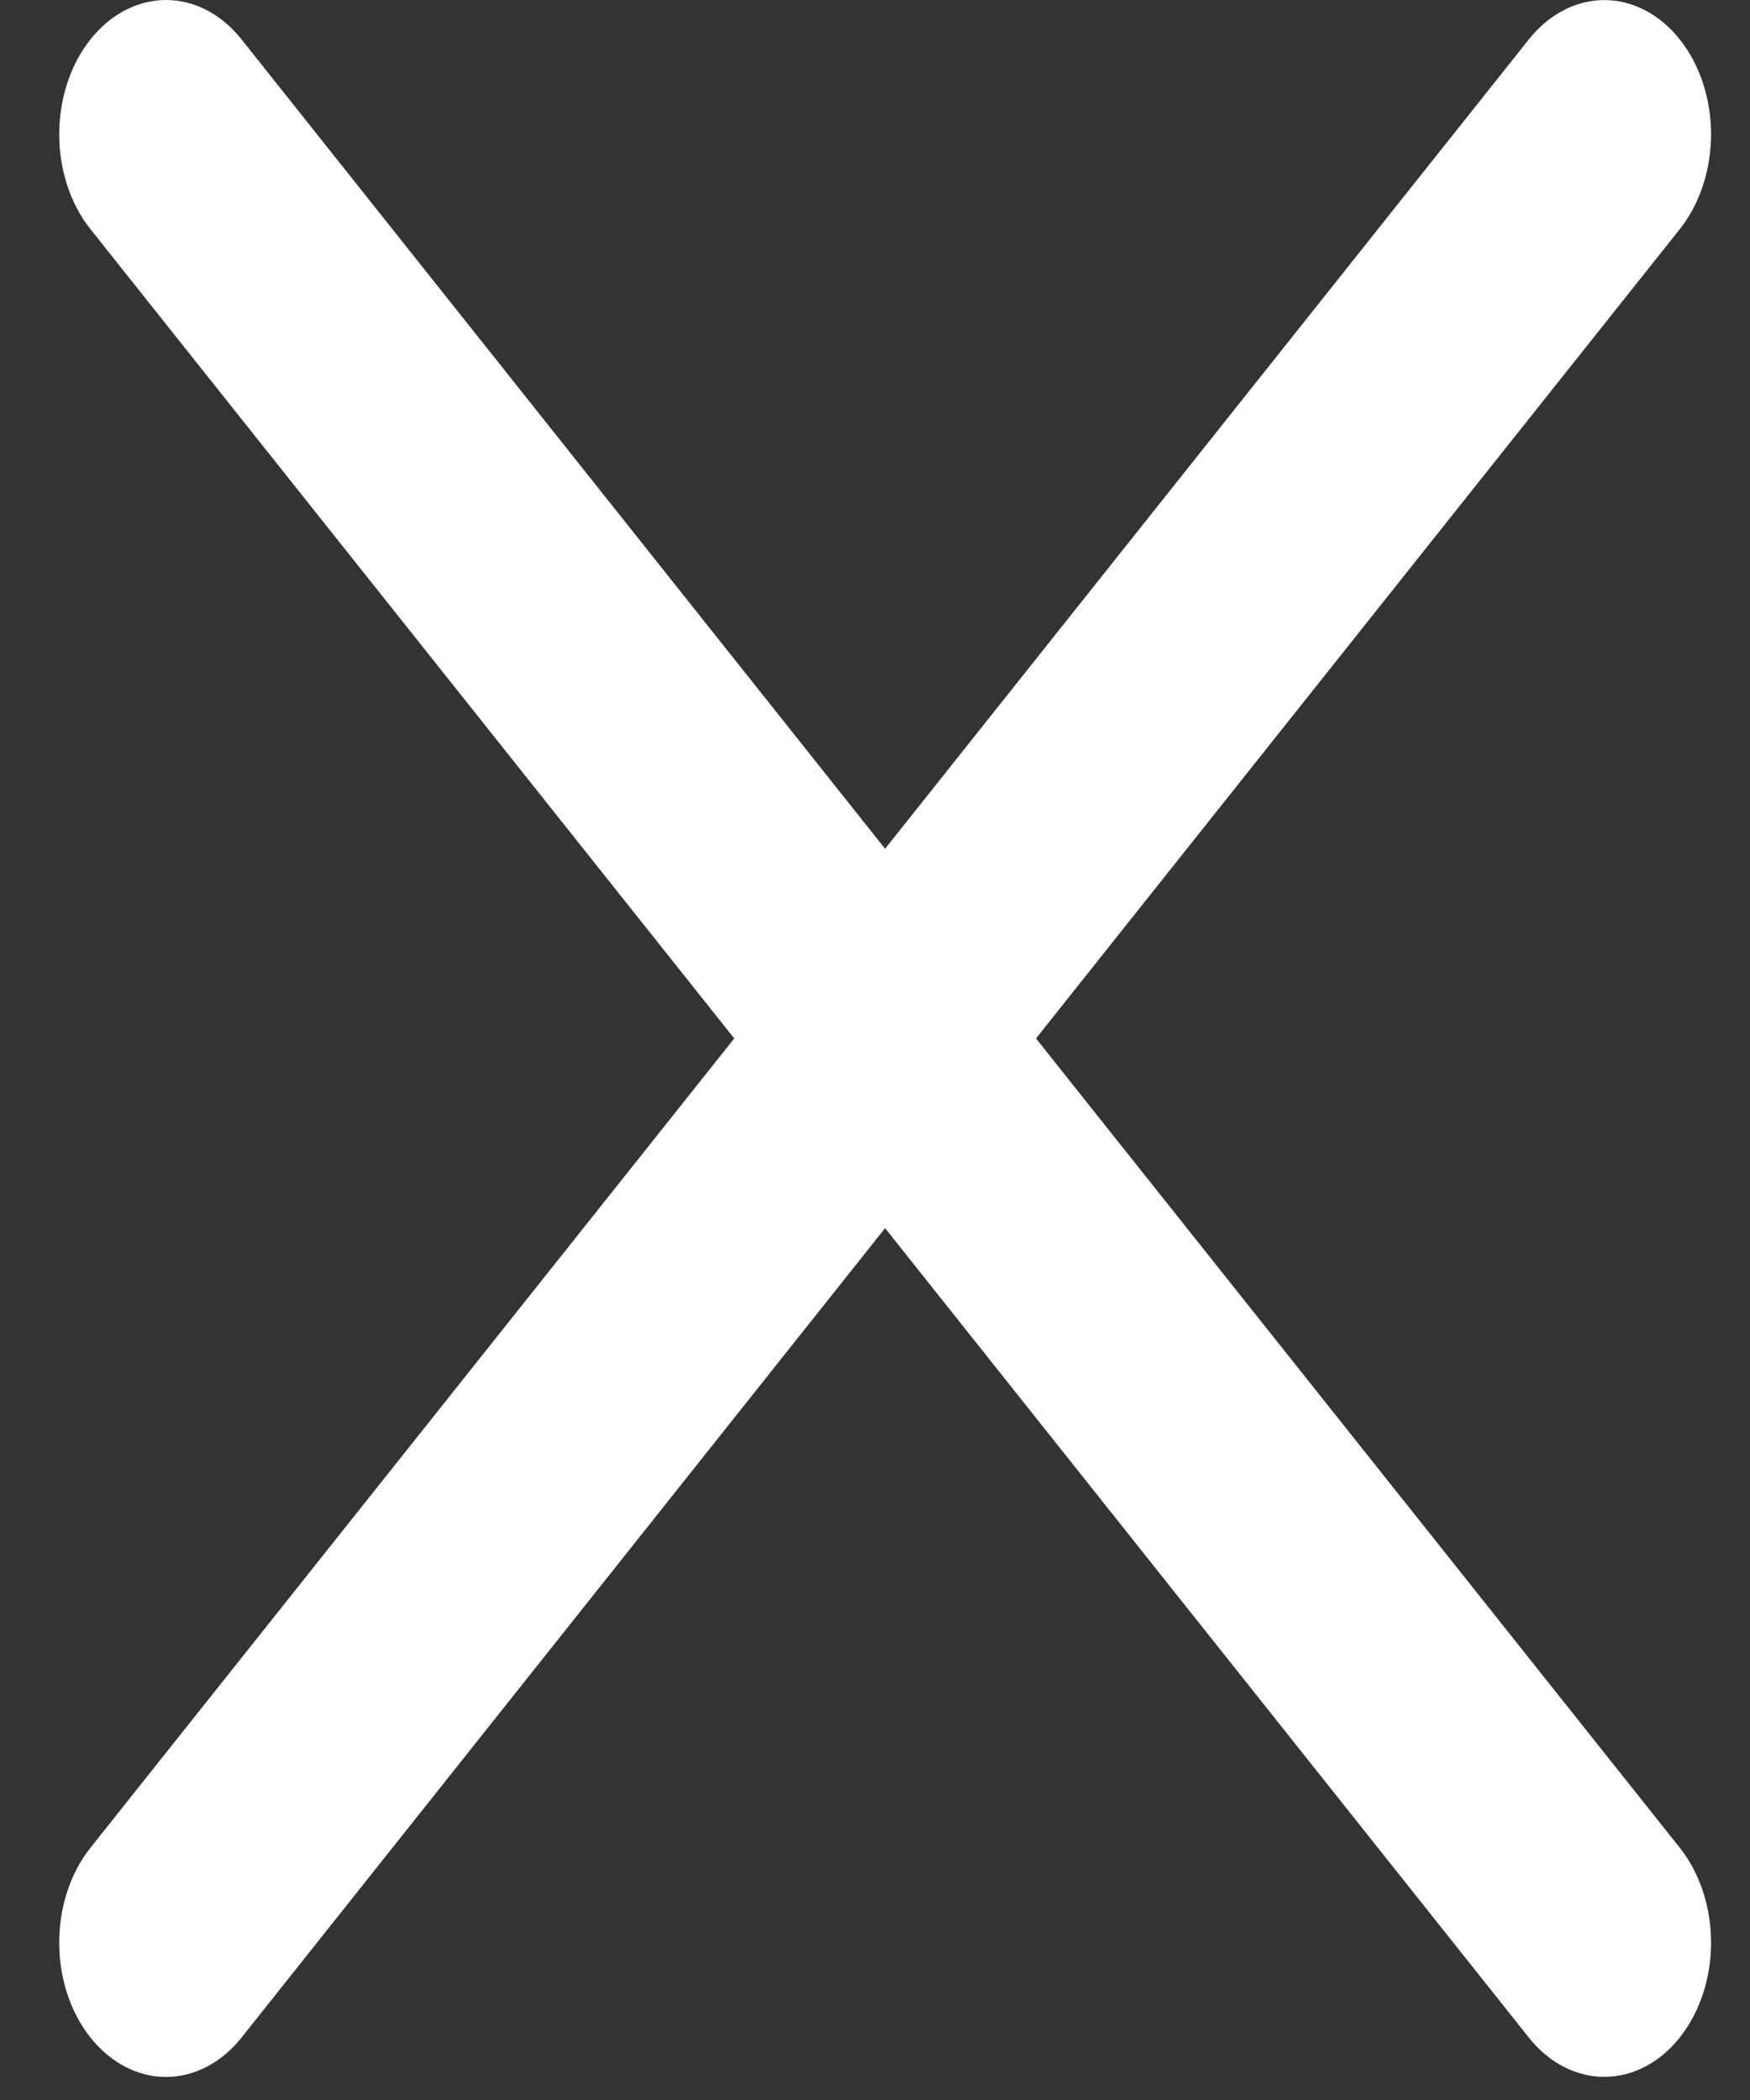 <svg width="25" height="30" viewBox="0 0 25 30" fill="none" xmlns="http://www.w3.org/2000/svg">
<rect x="0" y="0" width="25" height="30" fill="#333333" stroke="none"/>
<path fill-rule="evenodd" clip-rule="evenodd" d="M23.996 3.275C24.138 3.097 24.25 2.886 24.327 2.653C24.404 2.421 24.443 2.172 24.444 1.92C24.444 1.668 24.404 1.419 24.328 1.186C24.251 0.953 24.139 0.742 23.997 0.564C23.856 0.385 23.688 0.244 23.503 0.148C23.318 0.051 23.12 0.001 22.919 0.001C22.719 0.001 22.521 0.05 22.336 0.147C22.151 0.243 21.983 0.384 21.841 0.562L12.644 12.125L3.45 0.562C3.164 0.202 2.776 -3.79122e-09 2.371 0C1.967 3.79122e-09 1.579 0.202 1.293 0.562C1.006 0.922 0.846 1.41 0.846 1.919C0.846 2.427 1.006 2.915 1.293 3.275L10.489 14.835L1.293 26.395C1.151 26.573 1.038 26.785 0.962 27.018C0.885 27.25 0.846 27.5 0.846 27.752C0.846 28.004 0.885 28.253 0.962 28.486C1.038 28.719 1.151 28.93 1.293 29.109C1.579 29.468 1.967 29.671 2.371 29.671C2.572 29.671 2.77 29.621 2.955 29.524C3.141 29.428 3.309 29.287 3.45 29.109L12.644 17.545L21.841 29.109C22.127 29.468 22.515 29.67 22.919 29.669C23.324 29.669 23.712 29.467 23.997 29.107C24.283 28.747 24.444 28.259 24.444 27.751C24.443 27.242 24.282 26.755 23.996 26.395L14.8 14.835L23.996 3.275Z" fill="white"/>
</svg>
